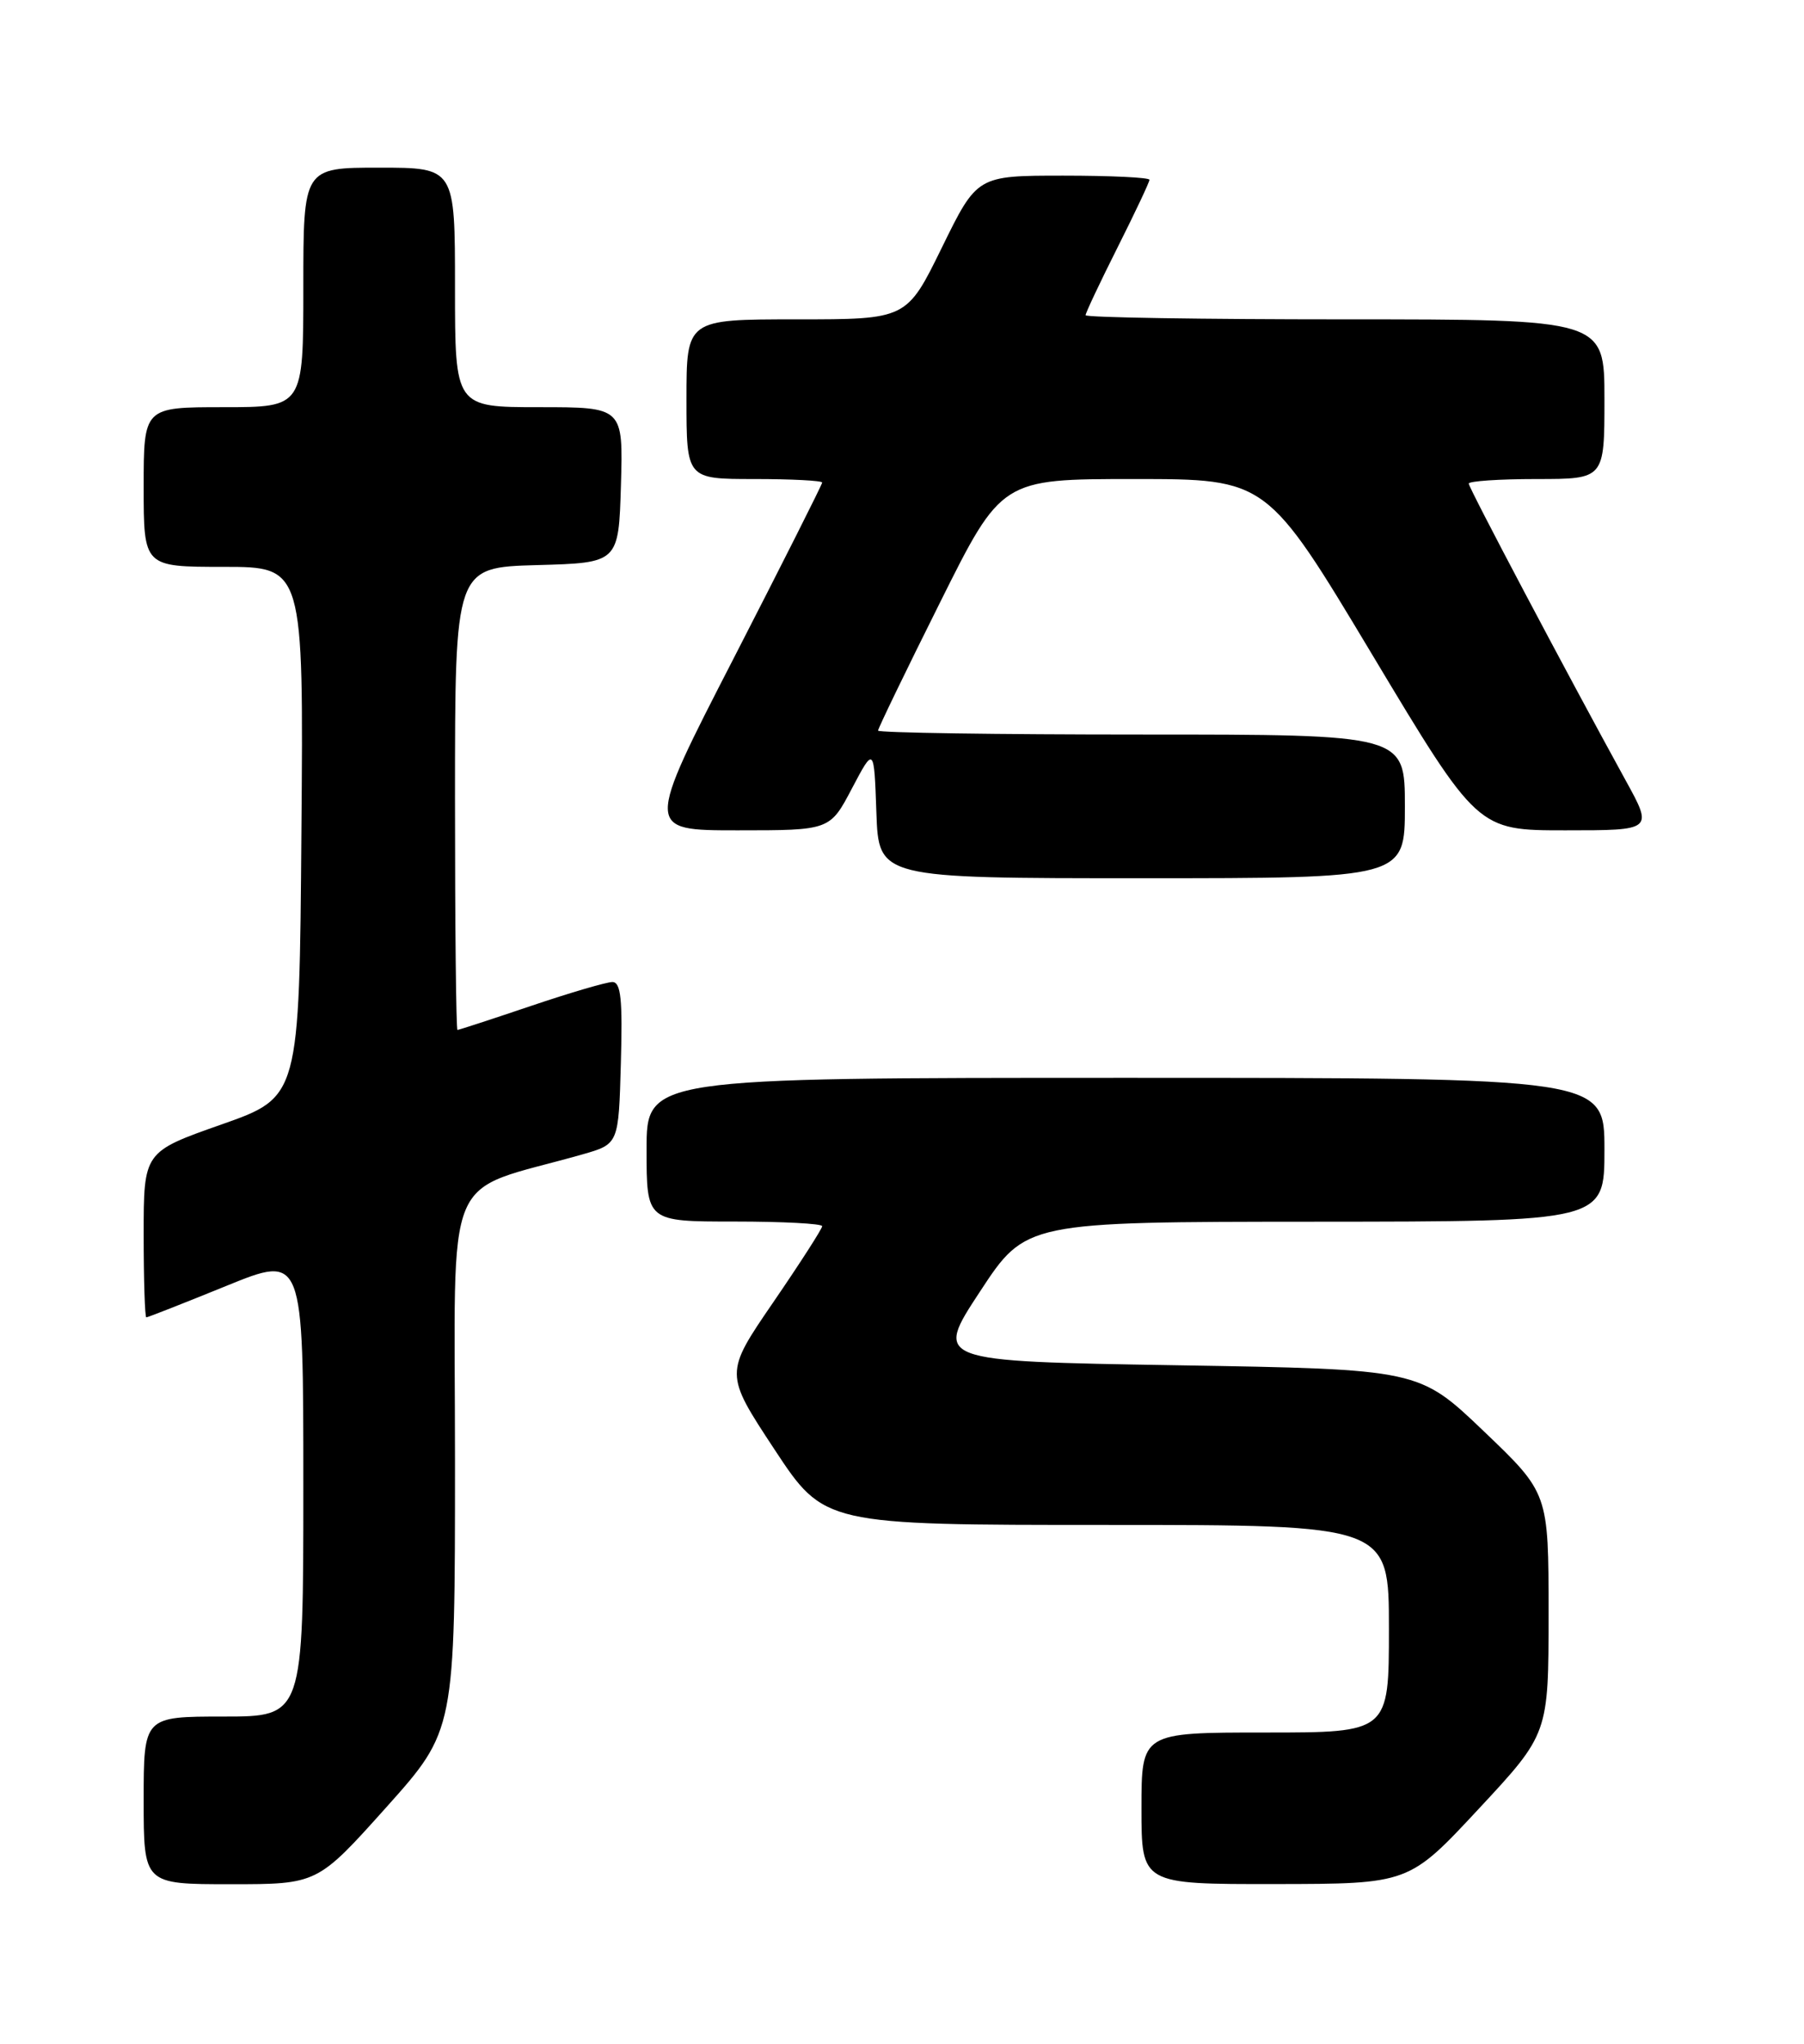 <?xml version="1.0" encoding="UTF-8" standalone="no"?>
<!DOCTYPE svg PUBLIC "-//W3C//DTD SVG 1.1//EN" "http://www.w3.org/Graphics/SVG/1.1/DTD/svg11.dtd" >
<svg xmlns="http://www.w3.org/2000/svg" xmlns:xlink="http://www.w3.org/1999/xlink" version="1.1" viewBox="0 0 226 256">
 <g >
 <path fill="currentColor"
d=" M 48.38 226.38 C 57.00 216.75 57.00 216.75 57.00 182.95 C 57.00 145.32 55.20 149.64 73.00 144.58 C 77.50 143.29 77.50 143.29 77.78 133.15 C 78.01 125.16 77.78 123.00 76.72 123.00 C 75.98 123.00 71.38 124.35 66.50 126.00 C 61.62 127.65 57.48 129.00 57.31 129.00 C 57.14 129.00 57.00 115.97 57.00 100.03 C 57.00 71.07 57.00 71.07 67.25 70.78 C 77.50 70.50 77.50 70.50 77.79 60.75 C 78.07 51.00 78.07 51.00 67.54 51.00 C 57.00 51.00 57.00 51.00 57.00 36.00 C 57.00 21.00 57.00 21.00 47.50 21.00 C 38.00 21.00 38.00 21.00 38.00 36.00 C 38.00 51.00 38.00 51.00 28.00 51.00 C 18.00 51.00 18.00 51.00 18.00 61.00 C 18.00 71.00 18.00 71.00 28.01 71.00 C 38.03 71.00 38.03 71.00 37.76 104.20 C 37.50 137.41 37.50 137.41 27.75 140.84 C 18.00 144.27 18.00 144.27 18.00 154.63 C 18.00 160.34 18.15 165.00 18.33 165.00 C 18.52 165.00 23.02 163.23 28.33 161.07 C 38.00 157.13 38.00 157.13 38.00 186.07 C 38.00 215.00 38.00 215.00 28.00 215.00 C 18.00 215.00 18.00 215.00 18.00 225.50 C 18.00 236.00 18.00 236.00 28.88 236.00 C 39.76 236.00 39.76 236.00 48.38 226.38 Z  M 185.25 226.56 C 194.00 217.16 194.00 217.16 194.00 202.09 C 194.00 187.02 194.00 187.02 185.88 179.26 C 177.76 171.50 177.76 171.50 147.40 171.00 C 117.03 170.50 117.03 170.50 122.77 161.77 C 128.50 153.04 128.50 153.04 164.75 153.02 C 201.00 153.00 201.00 153.00 201.00 144.00 C 201.00 135.00 201.00 135.00 141.00 135.00 C 81.00 135.00 81.00 135.00 81.00 144.00 C 81.00 153.00 81.00 153.00 92.00 153.00 C 98.05 153.00 103.00 153.26 103.00 153.58 C 103.00 153.90 100.25 158.18 96.88 163.10 C 90.76 172.03 90.76 172.03 97.01 181.52 C 103.26 191.00 103.26 191.00 138.63 191.00 C 174.00 191.00 174.00 191.00 174.00 204.00 C 174.00 217.00 174.00 217.00 158.50 217.00 C 143.00 217.00 143.00 217.00 143.00 226.50 C 143.00 236.00 143.00 236.00 159.75 235.98 C 176.50 235.96 176.50 235.96 185.25 226.56 Z  M 176.00 101.00 C 176.00 92.00 176.00 92.00 143.00 92.00 C 124.85 92.00 110.00 91.78 110.00 91.51 C 110.00 91.24 113.48 84.04 117.74 75.51 C 125.47 60.00 125.47 60.00 142.10 60.00 C 158.72 60.00 158.72 60.00 171.91 82.00 C 185.10 104.00 185.10 104.00 196.10 104.00 C 207.10 104.00 207.10 104.00 203.66 97.75 C 196.21 84.19 184.00 61.11 184.00 60.57 C 184.00 60.26 187.82 60.00 192.50 60.00 C 201.00 60.00 201.00 60.00 201.00 50.00 C 201.00 40.00 201.00 40.00 168.50 40.00 C 150.62 40.00 136.00 39.77 136.00 39.48 C 136.00 39.19 137.80 35.38 140.00 31.00 C 142.20 26.62 144.00 22.81 144.00 22.52 C 144.00 22.23 139.14 22.00 133.21 22.00 C 122.41 22.00 122.41 22.00 118.00 31.00 C 113.59 40.00 113.59 40.00 99.79 40.00 C 86.00 40.00 86.00 40.00 86.00 50.00 C 86.00 60.00 86.00 60.00 94.50 60.00 C 99.17 60.00 103.00 60.20 103.00 60.44 C 103.00 60.68 98.01 70.58 91.92 82.44 C 80.83 104.00 80.83 104.00 92.40 104.00 C 103.97 104.00 103.97 104.00 106.73 98.75 C 109.50 93.50 109.50 93.50 109.79 101.75 C 110.08 110.00 110.08 110.00 143.04 110.00 C 176.00 110.00 176.00 110.00 176.00 101.00 Z "/>
</g>
</svg>